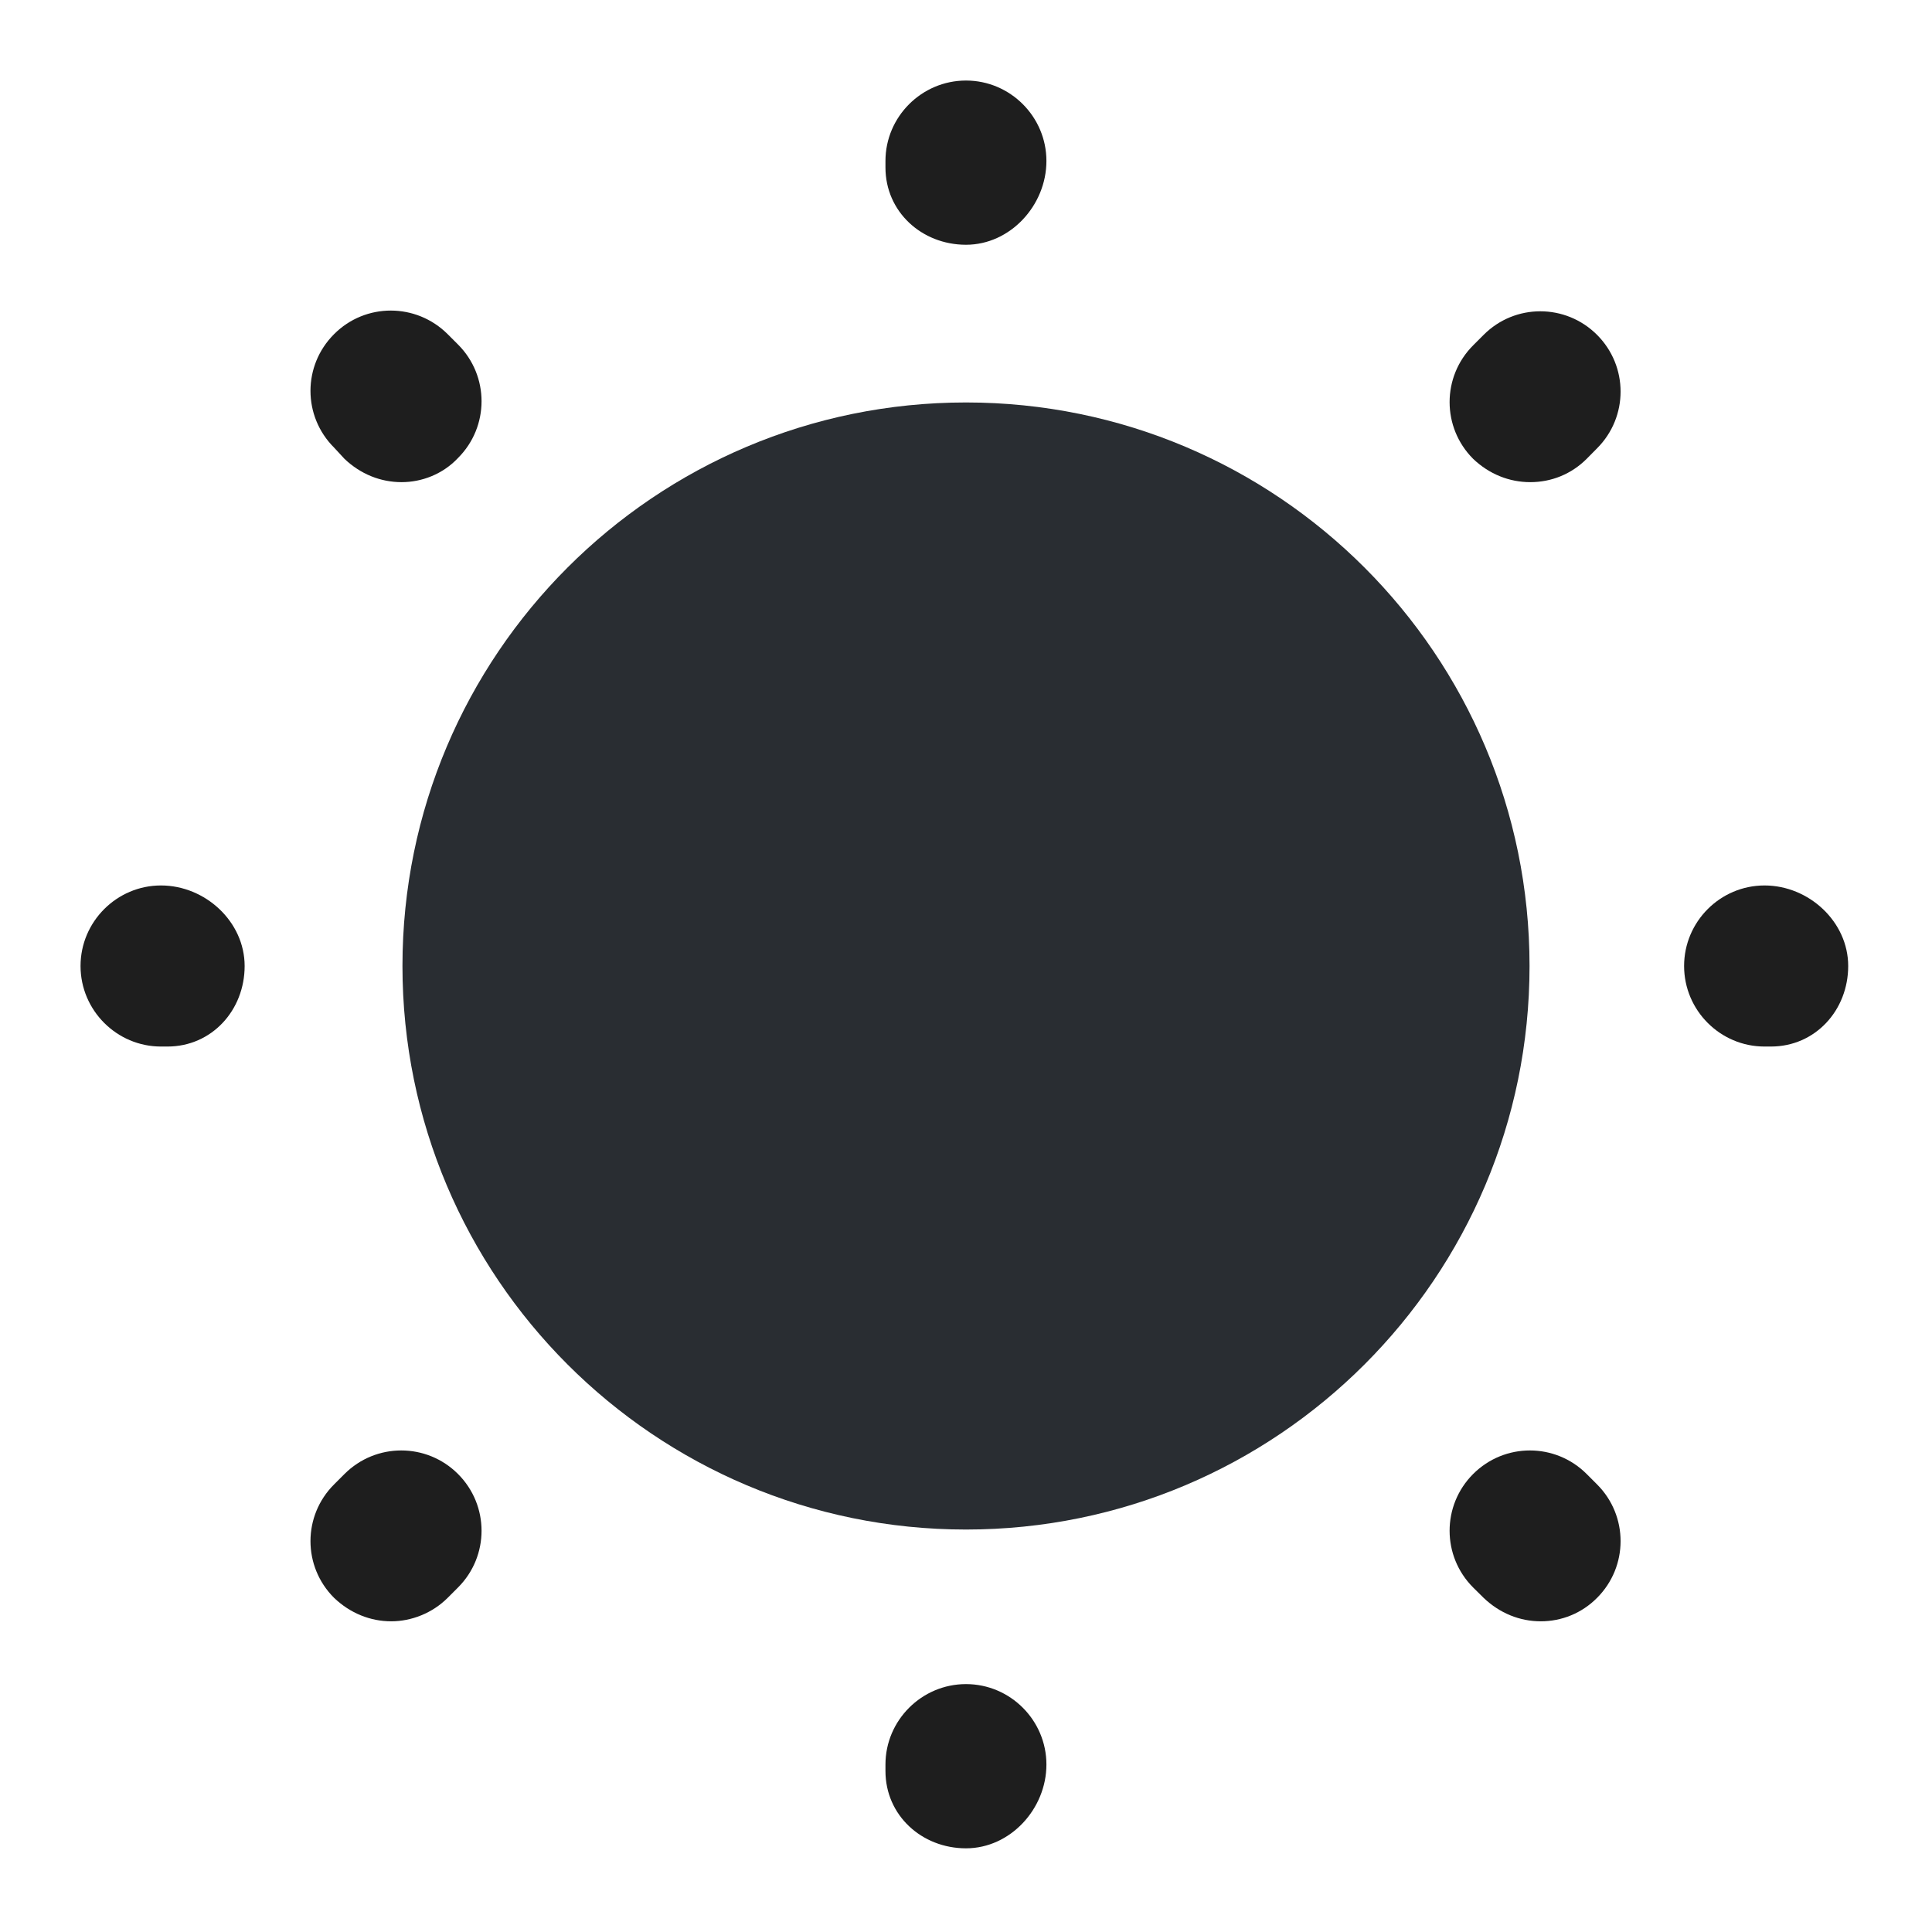 <svg width="16" height="16" viewBox="0 0 16 16" fill="none" xmlns="http://www.w3.org/2000/svg">
<path d="M8 12.667C10.578 12.667 12.667 10.577 12.667 8C12.667 5.423 10.578 3.333 8 3.333C5.423 3.333 3.333 5.423 3.333 8C3.333 10.577 5.423 12.667 8 12.667Z" fill="#292D32"/>
<path d="M8 15.307C7.633 15.307 7.333 15.033 7.333 14.667V14.613C7.333 14.247 7.633 13.947 8 13.947C8.367 13.947 8.666 14.247 8.666 14.613C8.666 14.98 8.367 15.307 8 15.307ZM12.76 13.427C12.586 13.427 12.42 13.36 12.287 13.233L12.2 13.147C11.94 12.887 11.94 12.467 12.2 12.207C12.46 11.947 12.88 11.947 13.14 12.207L13.226 12.293C13.486 12.553 13.486 12.973 13.226 13.233C13.1 13.36 12.933 13.427 12.76 13.427ZM3.24 13.427C3.067 13.427 2.9 13.36 2.767 13.233C2.506 12.973 2.506 12.553 2.767 12.293L2.853 12.207C3.113 11.947 3.533 11.947 3.793 12.207C4.053 12.467 4.053 12.887 3.793 13.147L3.707 13.233C3.58 13.36 3.406 13.427 3.24 13.427ZM14.666 8.667H14.613C14.246 8.667 13.947 8.367 13.947 8C13.947 7.633 14.246 7.333 14.613 7.333C14.98 7.333 15.306 7.633 15.306 8C15.306 8.367 15.033 8.667 14.666 8.667ZM1.387 8.667H1.333C0.967 8.667 0.667 8.367 0.667 8C0.667 7.633 0.967 7.333 1.333 7.333C1.7 7.333 2.026 7.633 2.026 8C2.026 8.367 1.753 8.667 1.387 8.667ZM12.673 3.993C12.5 3.993 12.333 3.927 12.2 3.8C11.94 3.54 11.94 3.12 12.2 2.86L12.287 2.773C12.546 2.513 12.966 2.513 13.226 2.773C13.486 3.033 13.486 3.453 13.226 3.713L13.14 3.8C13.013 3.927 12.847 3.993 12.673 3.993ZM3.326 3.993C3.153 3.993 2.986 3.927 2.853 3.8L2.767 3.707C2.506 3.447 2.506 3.027 2.767 2.767C3.026 2.507 3.446 2.507 3.707 2.767L3.793 2.853C4.053 3.113 4.053 3.533 3.793 3.793C3.667 3.927 3.493 3.993 3.326 3.993ZM8 2.027C7.633 2.027 7.333 1.753 7.333 1.387V1.333C7.333 0.967 7.633 0.667 8 0.667C8.367 0.667 8.666 0.967 8.666 1.333C8.666 1.7 8.367 2.027 8 2.027Z" fill="#1E1E1E"/>
</svg>

